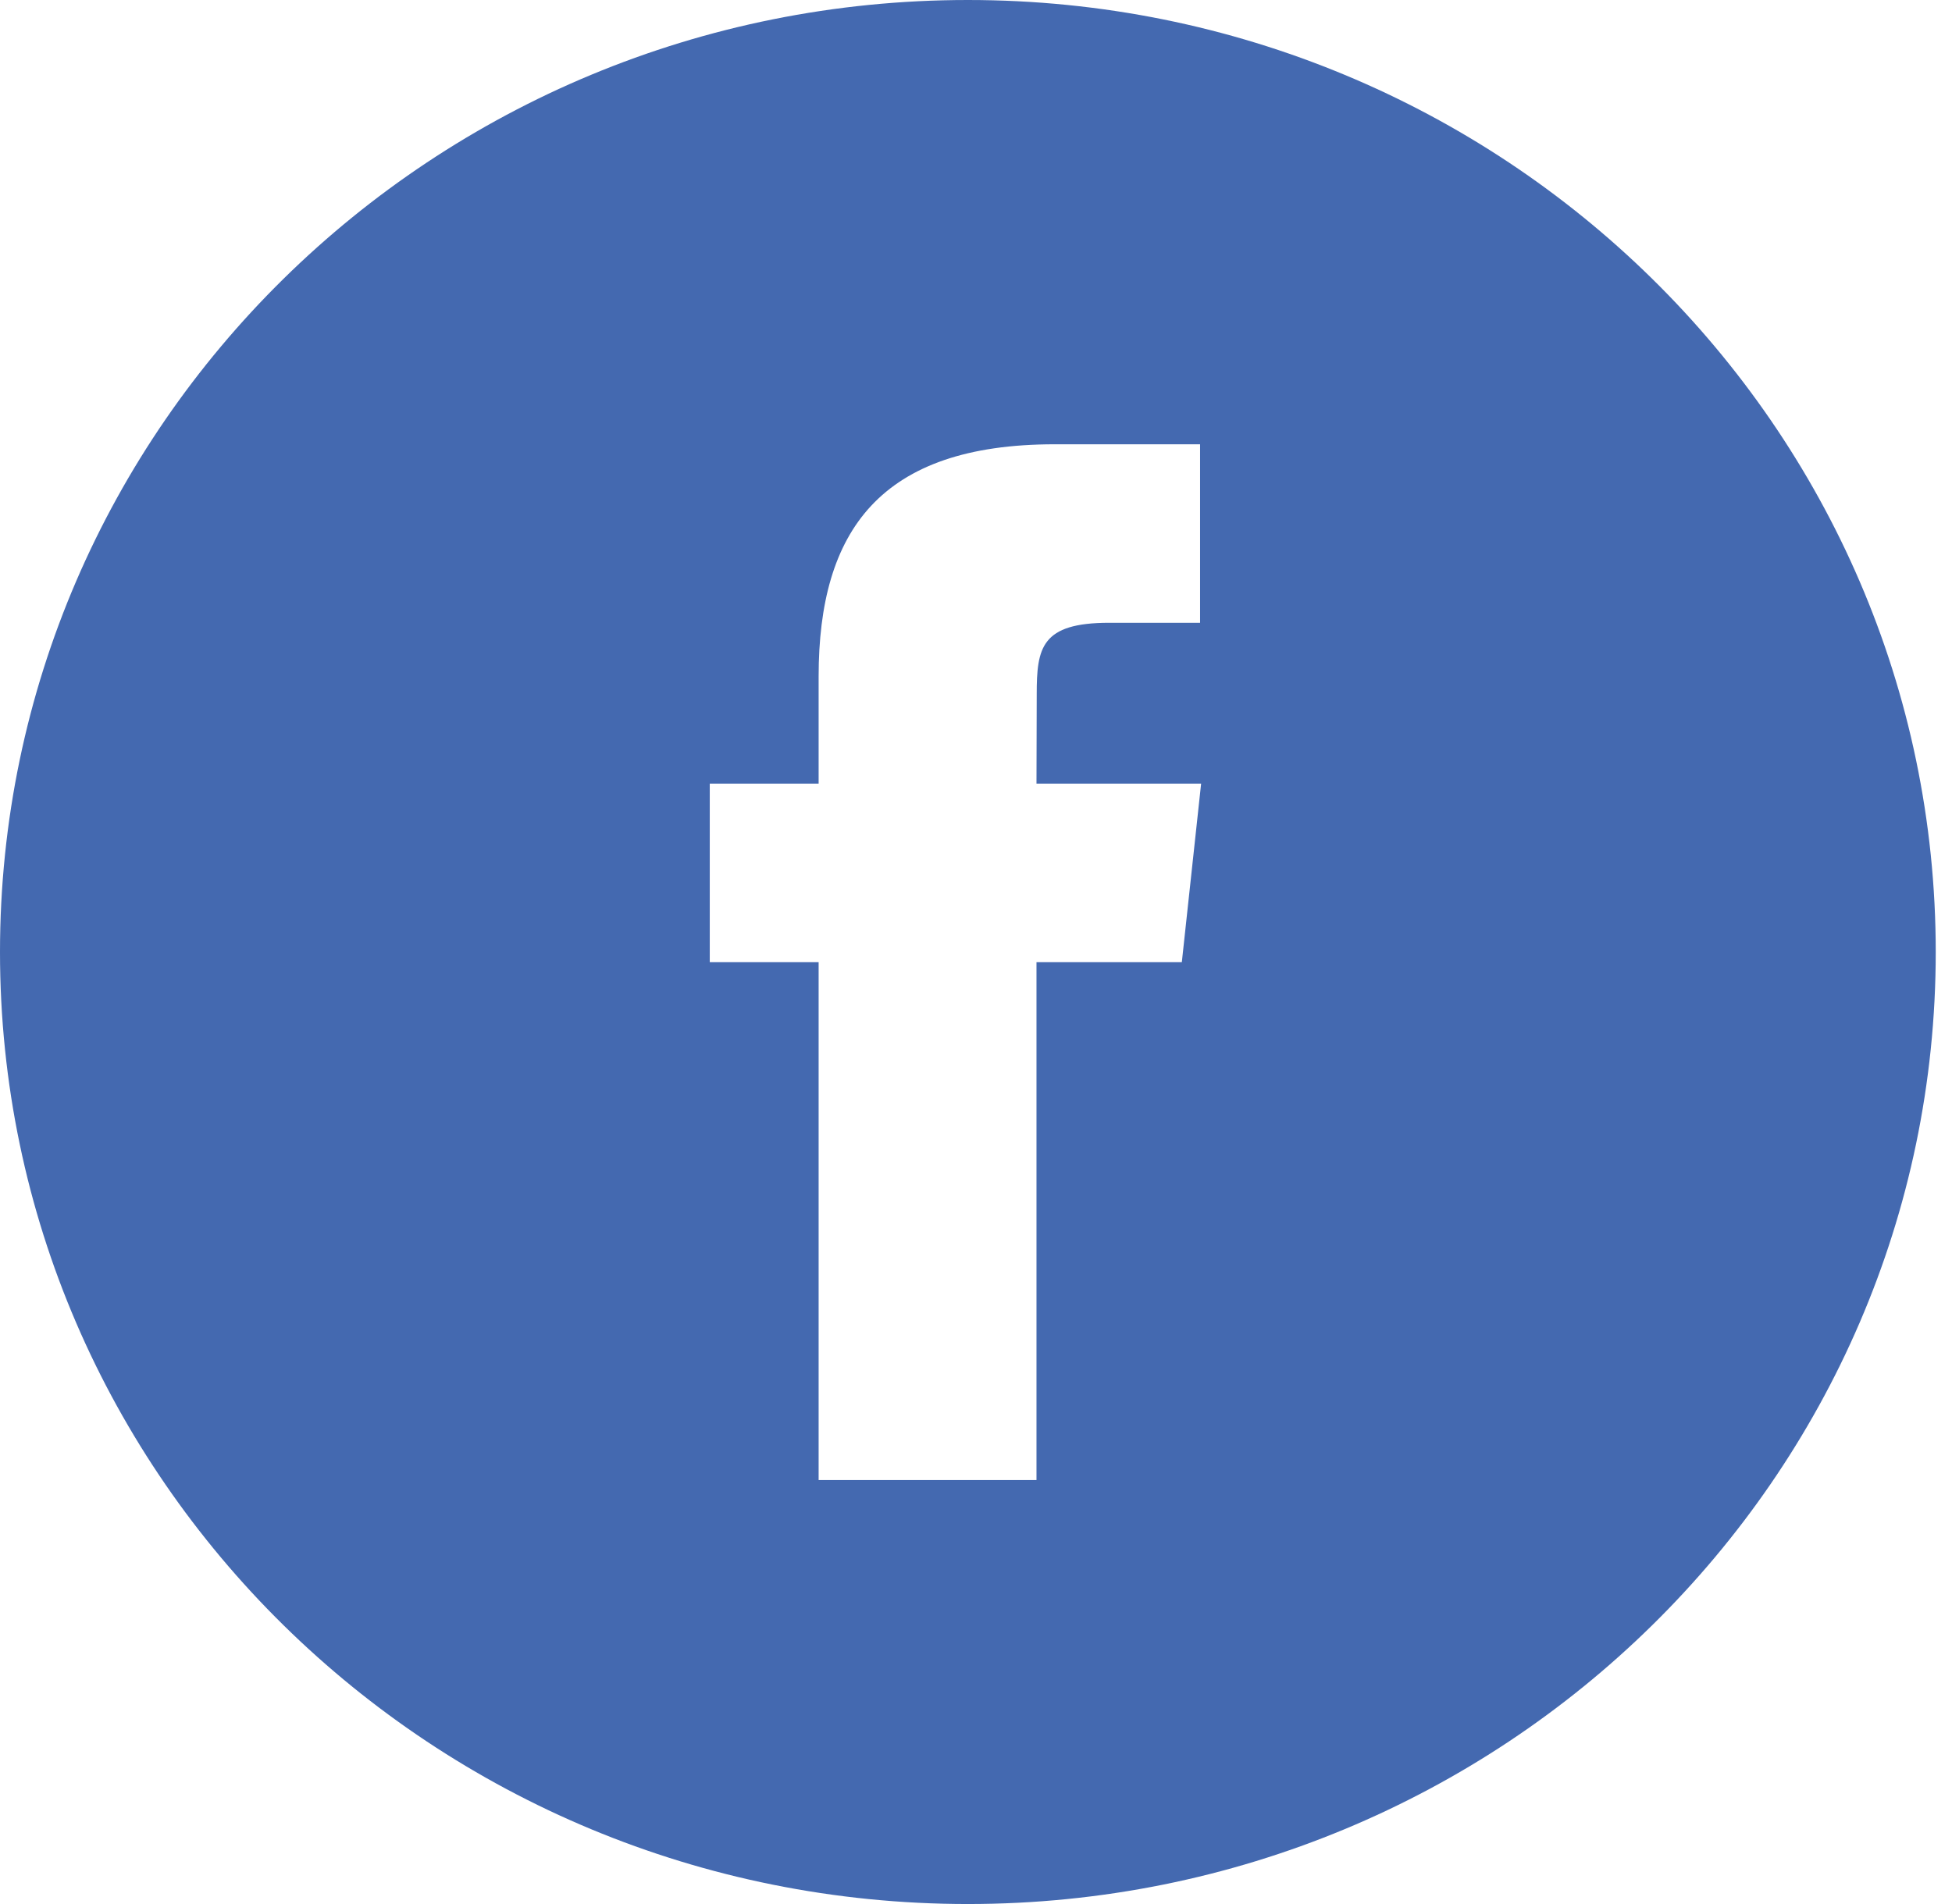 <svg width="82" height="80" viewBox="0 0 82 80" fill="none" xmlns="http://www.w3.org/2000/svg">
<path fill-rule="evenodd" clip-rule="evenodd" d="M40.659 0C18.203 0 0 17.909 0 40C0 62.091 18.203 80 40.659 80C63.113 80 81.317 62.091 81.317 40C81.317 17.909 63.113 0 40.659 0ZM43.541 40.424V62.186H34.389V40.425H29.816V32.925H34.389V28.423C34.389 22.305 36.971 18.667 44.306 18.667H50.413V26.167H46.596C43.74 26.167 43.551 27.215 43.551 29.171L43.541 32.924H50.457L49.647 40.424H43.541Z" fill="#4469B0"/>
</svg>
